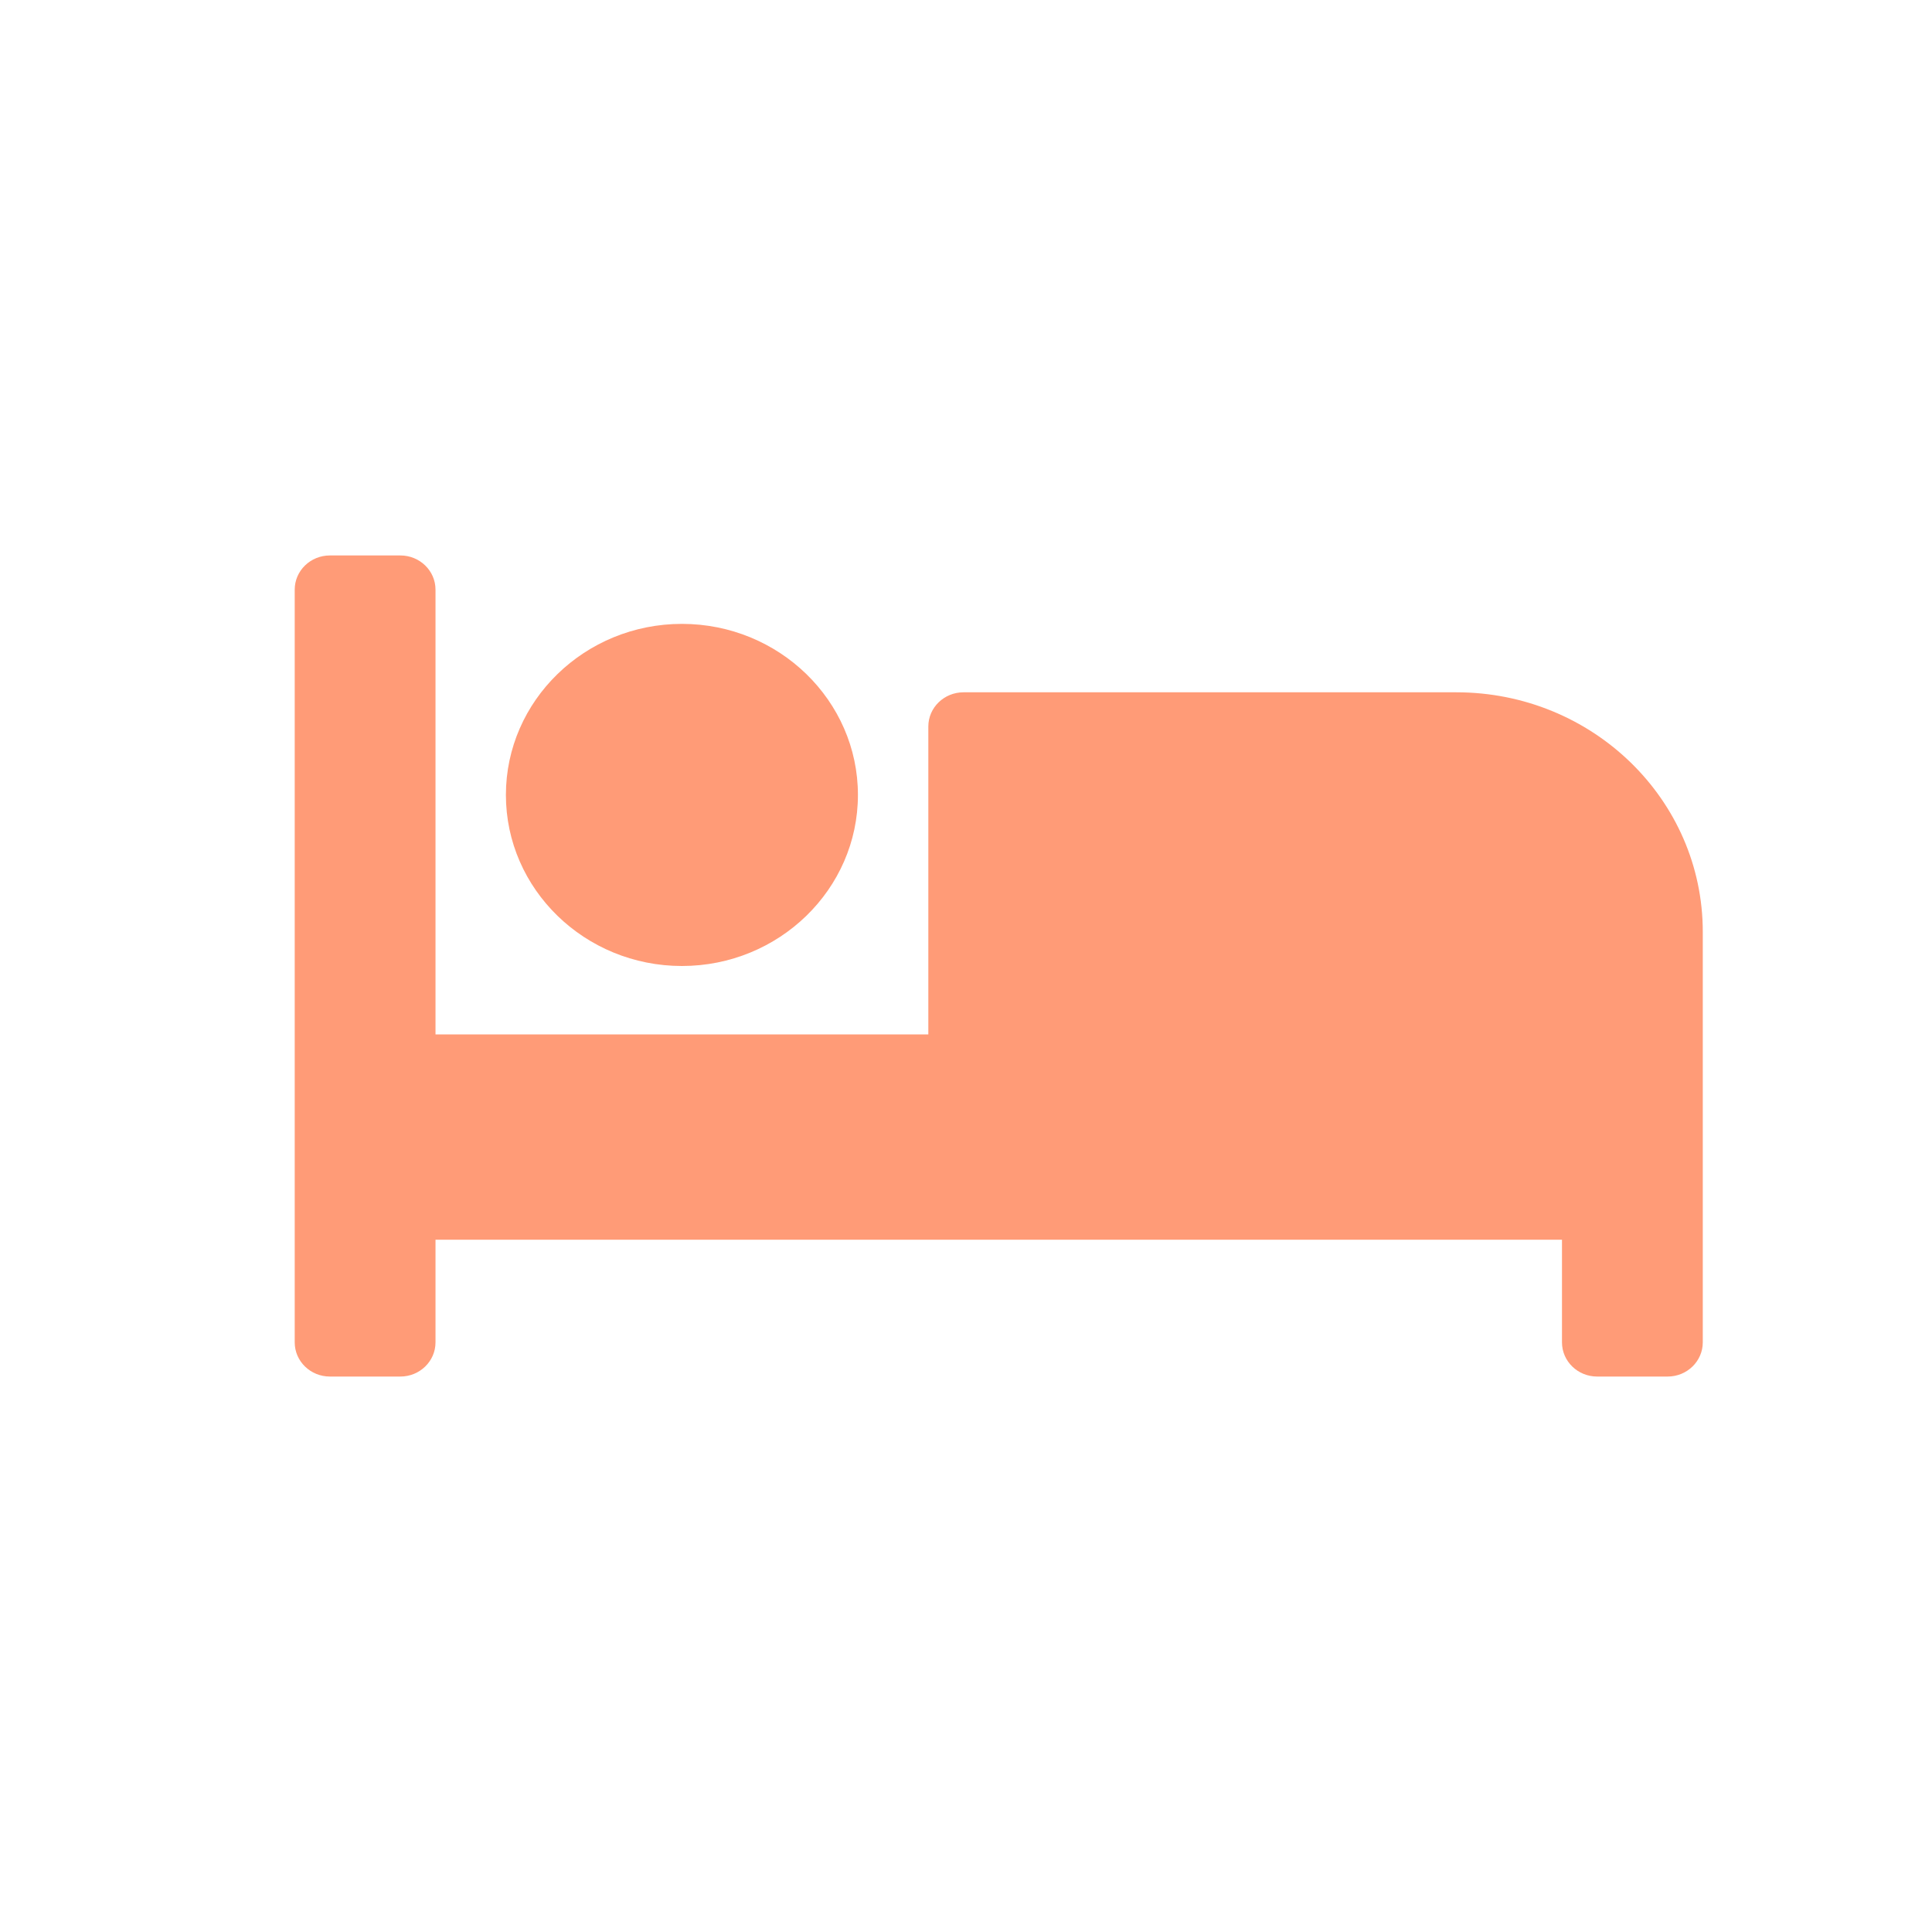 <svg width="48" height="48" viewBox="0 0 48 48" fill="none" xmlns="http://www.w3.org/2000/svg">
<g clip-path="url(#clip0)">
<path d="M16.942 24C19.354 24 21.315 22.093 21.315 19.75C21.315 17.407 19.354 15.5 16.942 15.5C14.531 15.5 12.569 17.407 12.569 19.75C12.569 22.093 14.531 24 16.942 24ZM36.183 17.2H23.939C23.456 17.2 23.064 17.58 23.064 18.05V25.7H10.82V14.65C10.82 14.18 10.429 13.8 9.946 13.8H8.197C7.713 13.8 7.322 14.18 7.322 14.65V33.35C7.322 33.82 7.713 34.2 8.197 34.2H9.946C10.429 34.2 10.82 33.82 10.82 33.35V30.8H38.807V33.35C38.807 33.82 39.198 34.2 39.681 34.2H41.431C41.914 34.2 42.305 33.82 42.305 33.35V23.15C42.305 19.864 39.564 17.2 36.183 17.2Z" fill="#FF9B77"/>
</g>
<defs>
<clipPath id="clip0">
<rect x="7.322" y="10.4" width="34.983" height="27.2" fill="white"/>
</clipPath>
</defs>
</svg>
